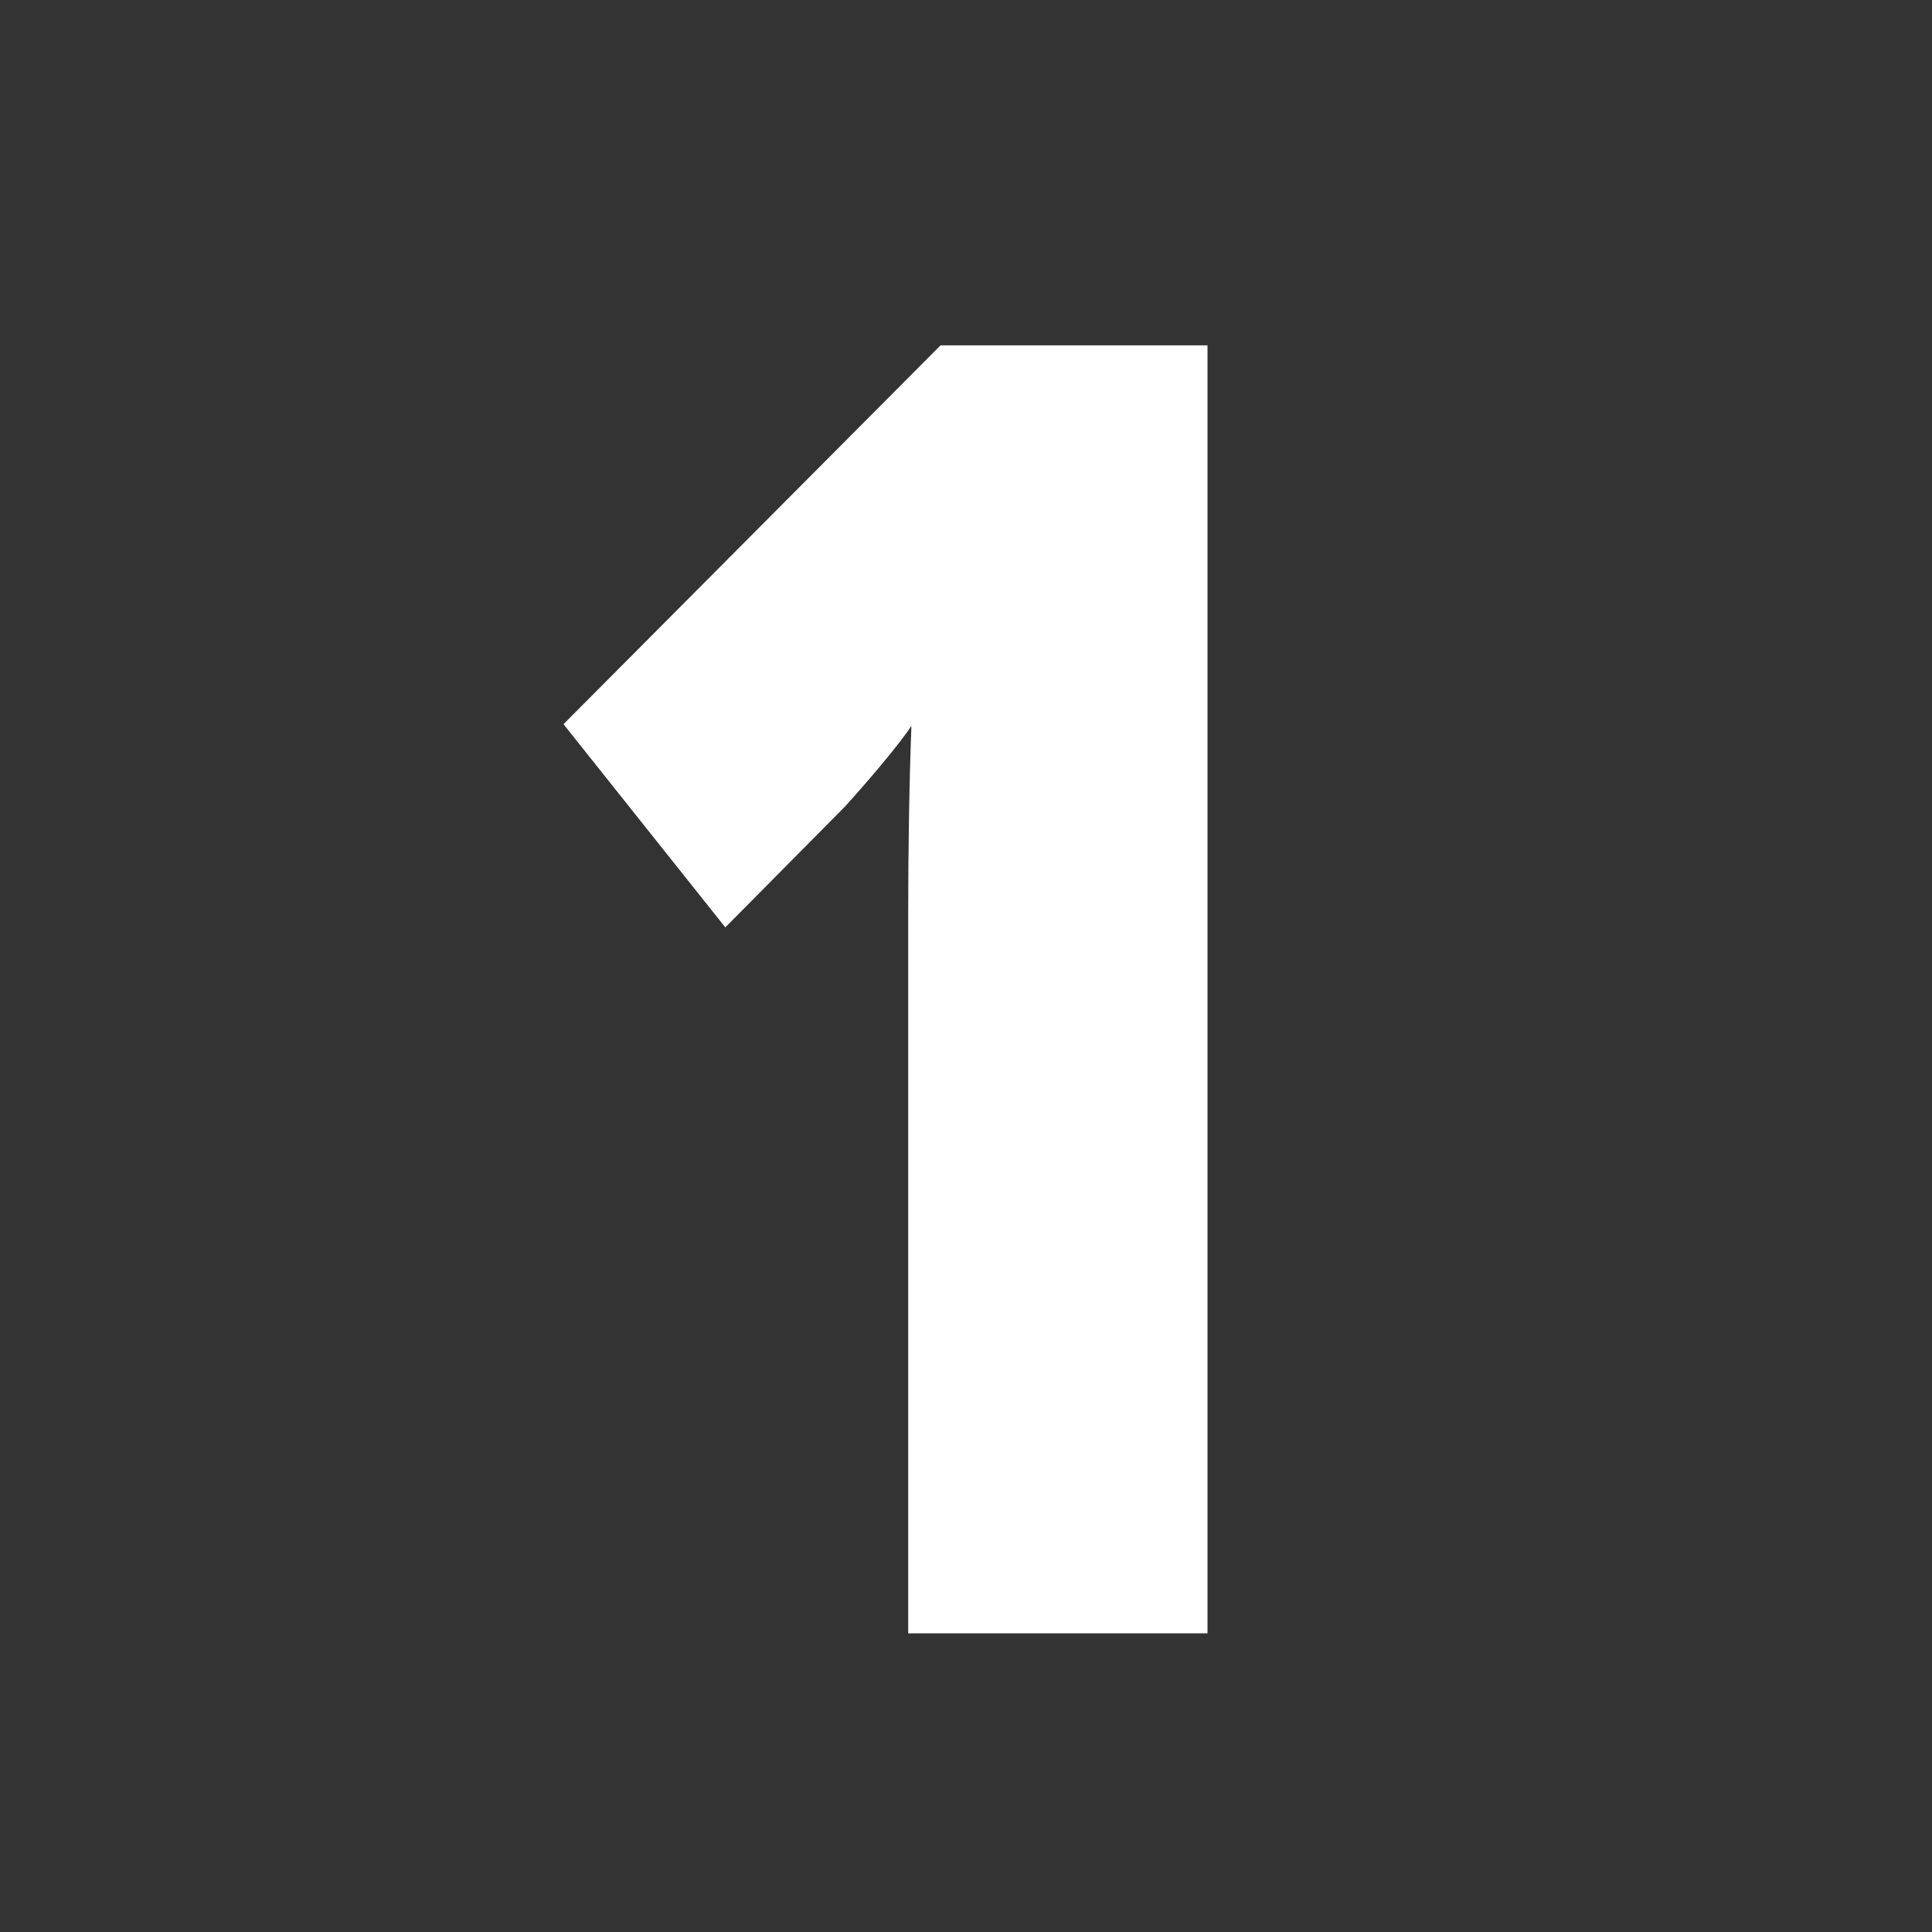 <svg xmlns="http://www.w3.org/2000/svg" width="12" height="12" viewBox="0 0 12 12"><rect x="0" y="0" width="12" height="12" fill="#333333" stroke="none"/><g transform="translate(-2600 -453)"><rect width="12" height="12" transform="translate(2600 453)" fill="none"/><path d="M4.68-4.138H2.821V-8.625q0-.275.005-.583t.015-.566c-.127.187-.412.5-.412.5l-.744.751L.68-9.785l2.342-2.353H4.68Z" transform="translate(2602.82 467.283)" fill="#fff"/></g></svg>